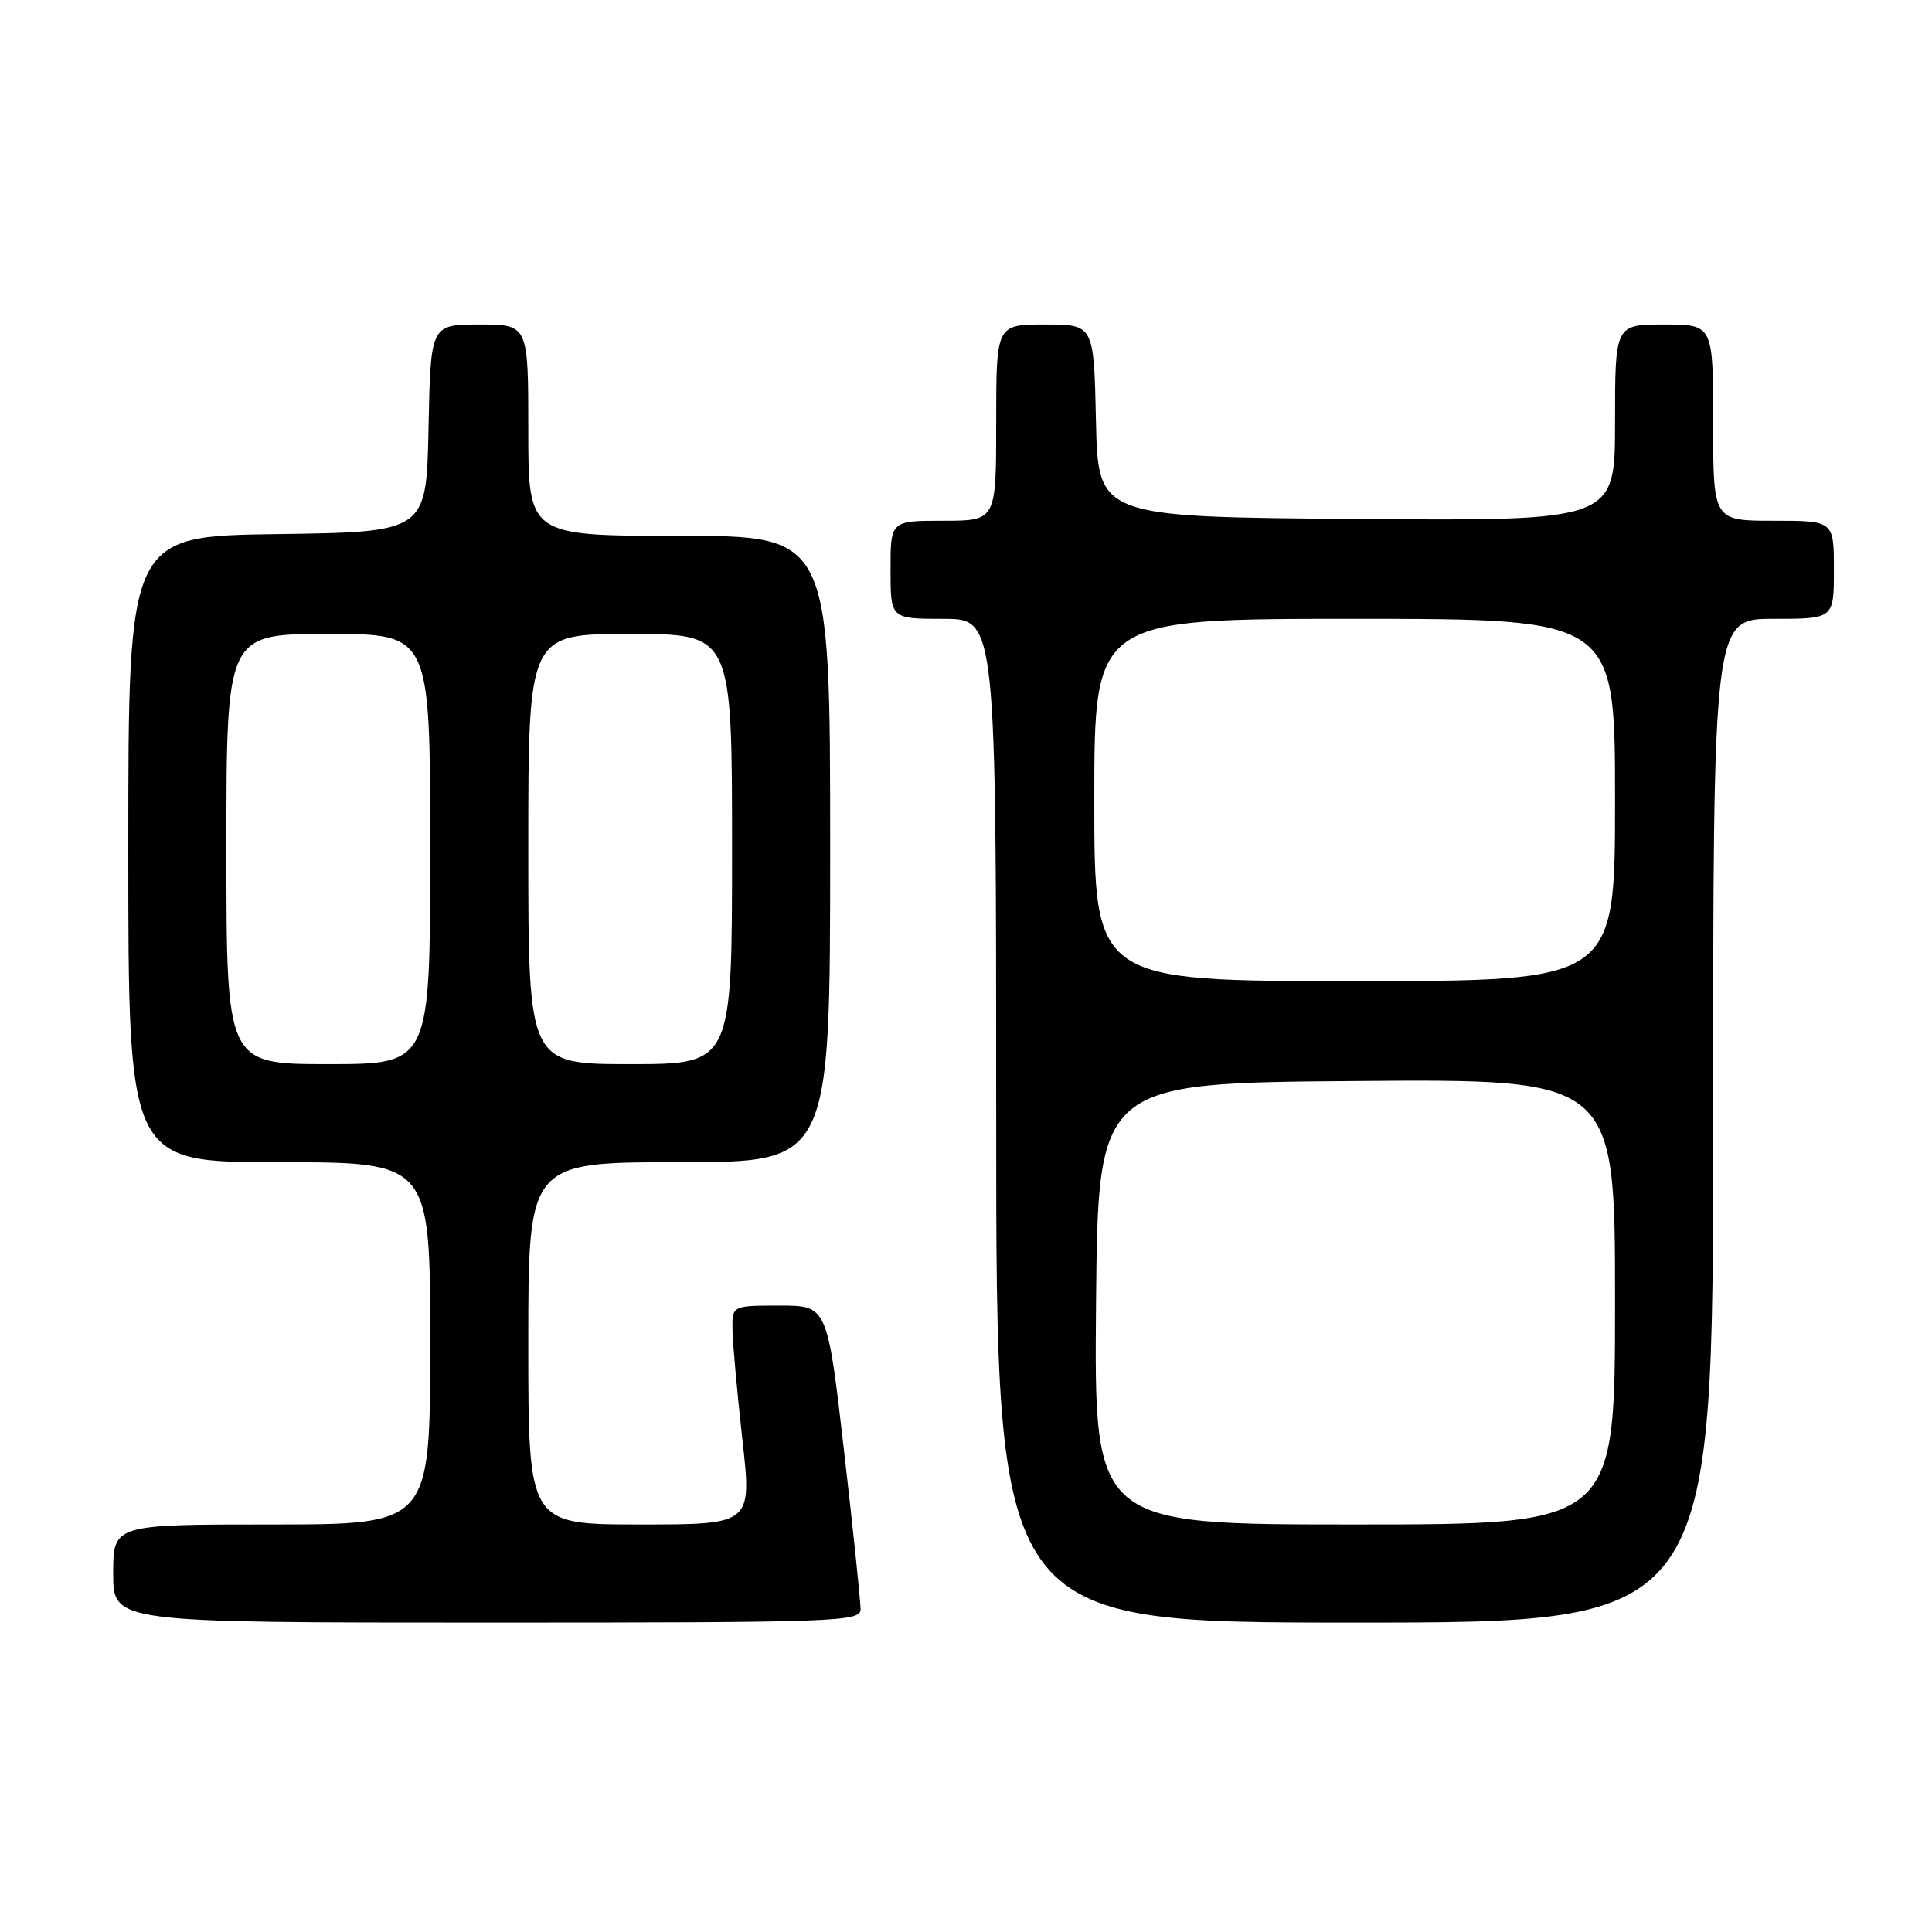 <?xml version="1.0" encoding="UTF-8" standalone="no"?>
<!DOCTYPE svg PUBLIC "-//W3C//DTD SVG 1.1//EN" "http://www.w3.org/Graphics/SVG/1.1/DTD/svg11.dtd" >
<svg xmlns="http://www.w3.org/2000/svg" xmlns:xlink="http://www.w3.org/1999/xlink" version="1.1" viewBox="0 0 256 256">
 <g >
 <path fill="currentColor"
d=" M 114.03 213.25 C 114.04 212.29 113.06 202.84 111.84 192.25 C 109.62 173.00 109.62 173.00 103.31 173.00 C 97.00 173.00 97.00 173.00 97.06 176.25 C 97.09 178.04 97.68 184.56 98.37 190.75 C 99.63 202.00 99.63 202.00 84.81 202.00 C 70.00 202.00 70.00 202.00 70.00 178.00 C 70.00 154.00 70.00 154.00 90.00 154.00 C 110.00 154.00 110.00 154.00 110.00 112.50 C 110.00 71.00 110.00 71.00 90.00 71.00 C 70.00 71.00 70.00 71.00 70.00 57.00 C 70.00 43.00 70.00 43.00 63.53 43.00 C 57.06 43.00 57.06 43.00 56.78 56.75 C 56.50 70.50 56.50 70.50 36.75 70.77 C 17.00 71.04 17.00 71.04 17.00 112.52 C 17.00 154.00 17.00 154.00 37.00 154.00 C 57.00 154.00 57.00 154.00 57.00 178.00 C 57.00 202.00 57.00 202.00 36.00 202.00 C 15.00 202.00 15.00 202.00 15.00 208.50 C 15.00 215.00 15.00 215.00 64.50 215.00 C 110.97 215.00 114.00 214.89 114.03 213.25 Z  M 227.00 148.50 C 227.00 82.00 227.00 82.00 235.00 82.00 C 243.00 82.00 243.00 82.00 243.00 75.50 C 243.00 69.00 243.00 69.00 235.00 69.00 C 227.00 69.00 227.00 69.00 227.00 56.00 C 227.00 43.00 227.00 43.00 220.50 43.00 C 214.00 43.00 214.00 43.00 214.00 56.01 C 214.00 69.03 214.00 69.03 179.75 68.76 C 145.50 68.50 145.50 68.50 145.22 55.75 C 144.94 43.00 144.94 43.00 138.47 43.00 C 132.00 43.00 132.00 43.00 132.00 56.00 C 132.00 69.00 132.00 69.00 125.00 69.00 C 118.00 69.00 118.00 69.00 118.00 75.50 C 118.00 82.00 118.00 82.00 125.00 82.00 C 132.00 82.00 132.00 82.00 132.00 148.50 C 132.00 215.00 132.00 215.00 179.50 215.00 C 227.00 215.00 227.00 215.00 227.00 148.50 Z  M 30.00 112.50 C 30.00 84.00 30.00 84.00 43.50 84.00 C 57.00 84.00 57.00 84.00 57.00 112.50 C 57.00 141.00 57.00 141.00 43.50 141.00 C 30.00 141.00 30.00 141.00 30.00 112.50 Z  M 70.00 112.50 C 70.00 84.00 70.00 84.00 83.50 84.00 C 97.00 84.00 97.00 84.00 97.00 112.50 C 97.00 141.00 97.00 141.00 83.50 141.00 C 70.00 141.00 70.00 141.00 70.00 112.50 Z  M 145.23 172.75 C 145.50 143.50 145.50 143.50 179.75 143.24 C 214.00 142.97 214.00 142.97 214.00 172.49 C 214.00 202.00 214.00 202.00 179.48 202.00 C 144.97 202.00 144.97 202.00 145.23 172.75 Z  M 145.00 106.00 C 145.00 82.00 145.00 82.00 179.50 82.00 C 214.00 82.00 214.00 82.00 214.00 106.00 C 214.00 130.00 214.00 130.00 179.50 130.00 C 145.00 130.00 145.00 130.00 145.00 106.00 Z "/>
</g>
</svg>